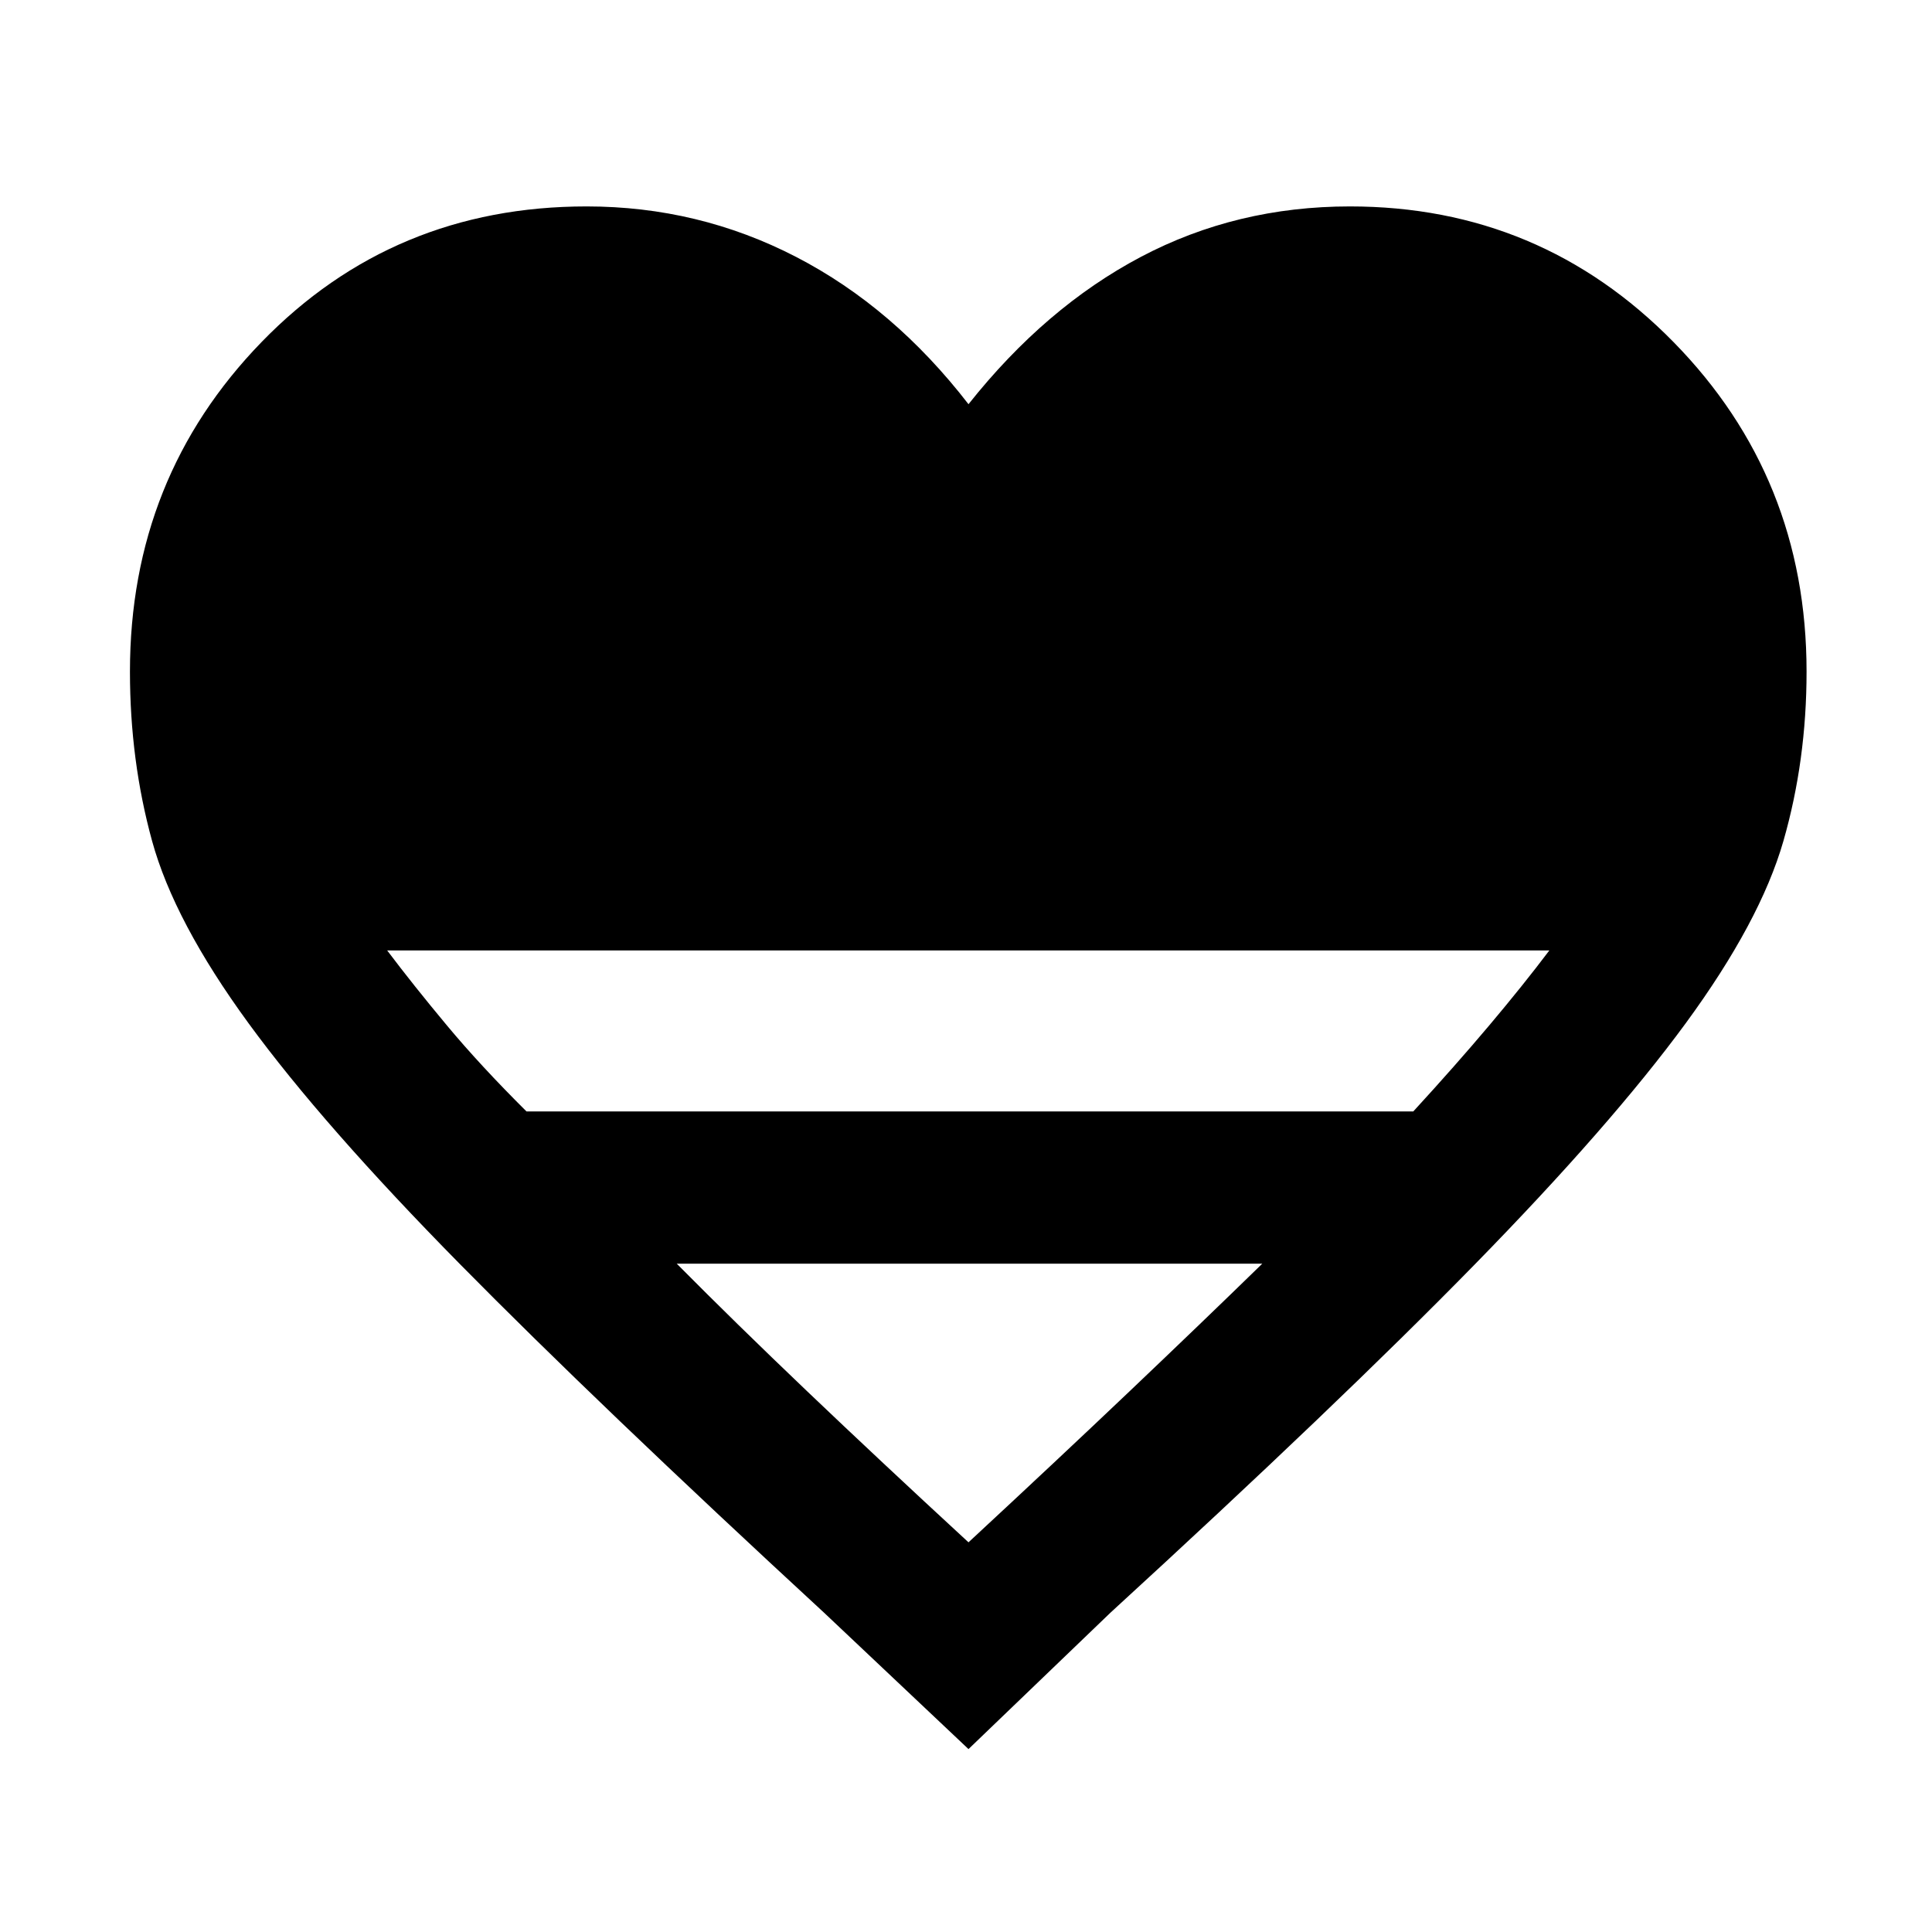 <svg xmlns="http://www.w3.org/2000/svg" height="48" viewBox="0 -960 960 960" width="48"><path d="m481.24-90.89-71.76-67.76Q297-262.41 228.76-331.65T123.54-451.49q-36.97-50.6-47.97-90.63-11-40.03-11-84.16 0-96.39 65.41-163.77 65.42-67.38 161.5-67.38 55.55 0 104.06 25.07 48.51 25.07 85.7 73.21 38.19-48.14 85.66-73.21 47.48-25.07 103.86-25.07 94.67 0 160.79 67.38 66.12 67.38 66.12 163.77 0 44.13-11.5 84.16-11.5 40.03-48.59 90.63-37.1 50.6-104.84 119.84-67.74 69.24-180.98 173l-70.52 67.76ZM261.63-407.72h440.61q20.89-22.76 37.75-42.76 16.86-20 29.86-37.24H192.39q13 17.24 29.67 37.24 16.66 20 39.57 42.76Zm219.61 214.09q44.23-41.01 80.08-75.09 35.85-34.08 65.9-63.37H336.26q29.04 29.29 64.77 63.37t80.21 75.09Z"/></svg>